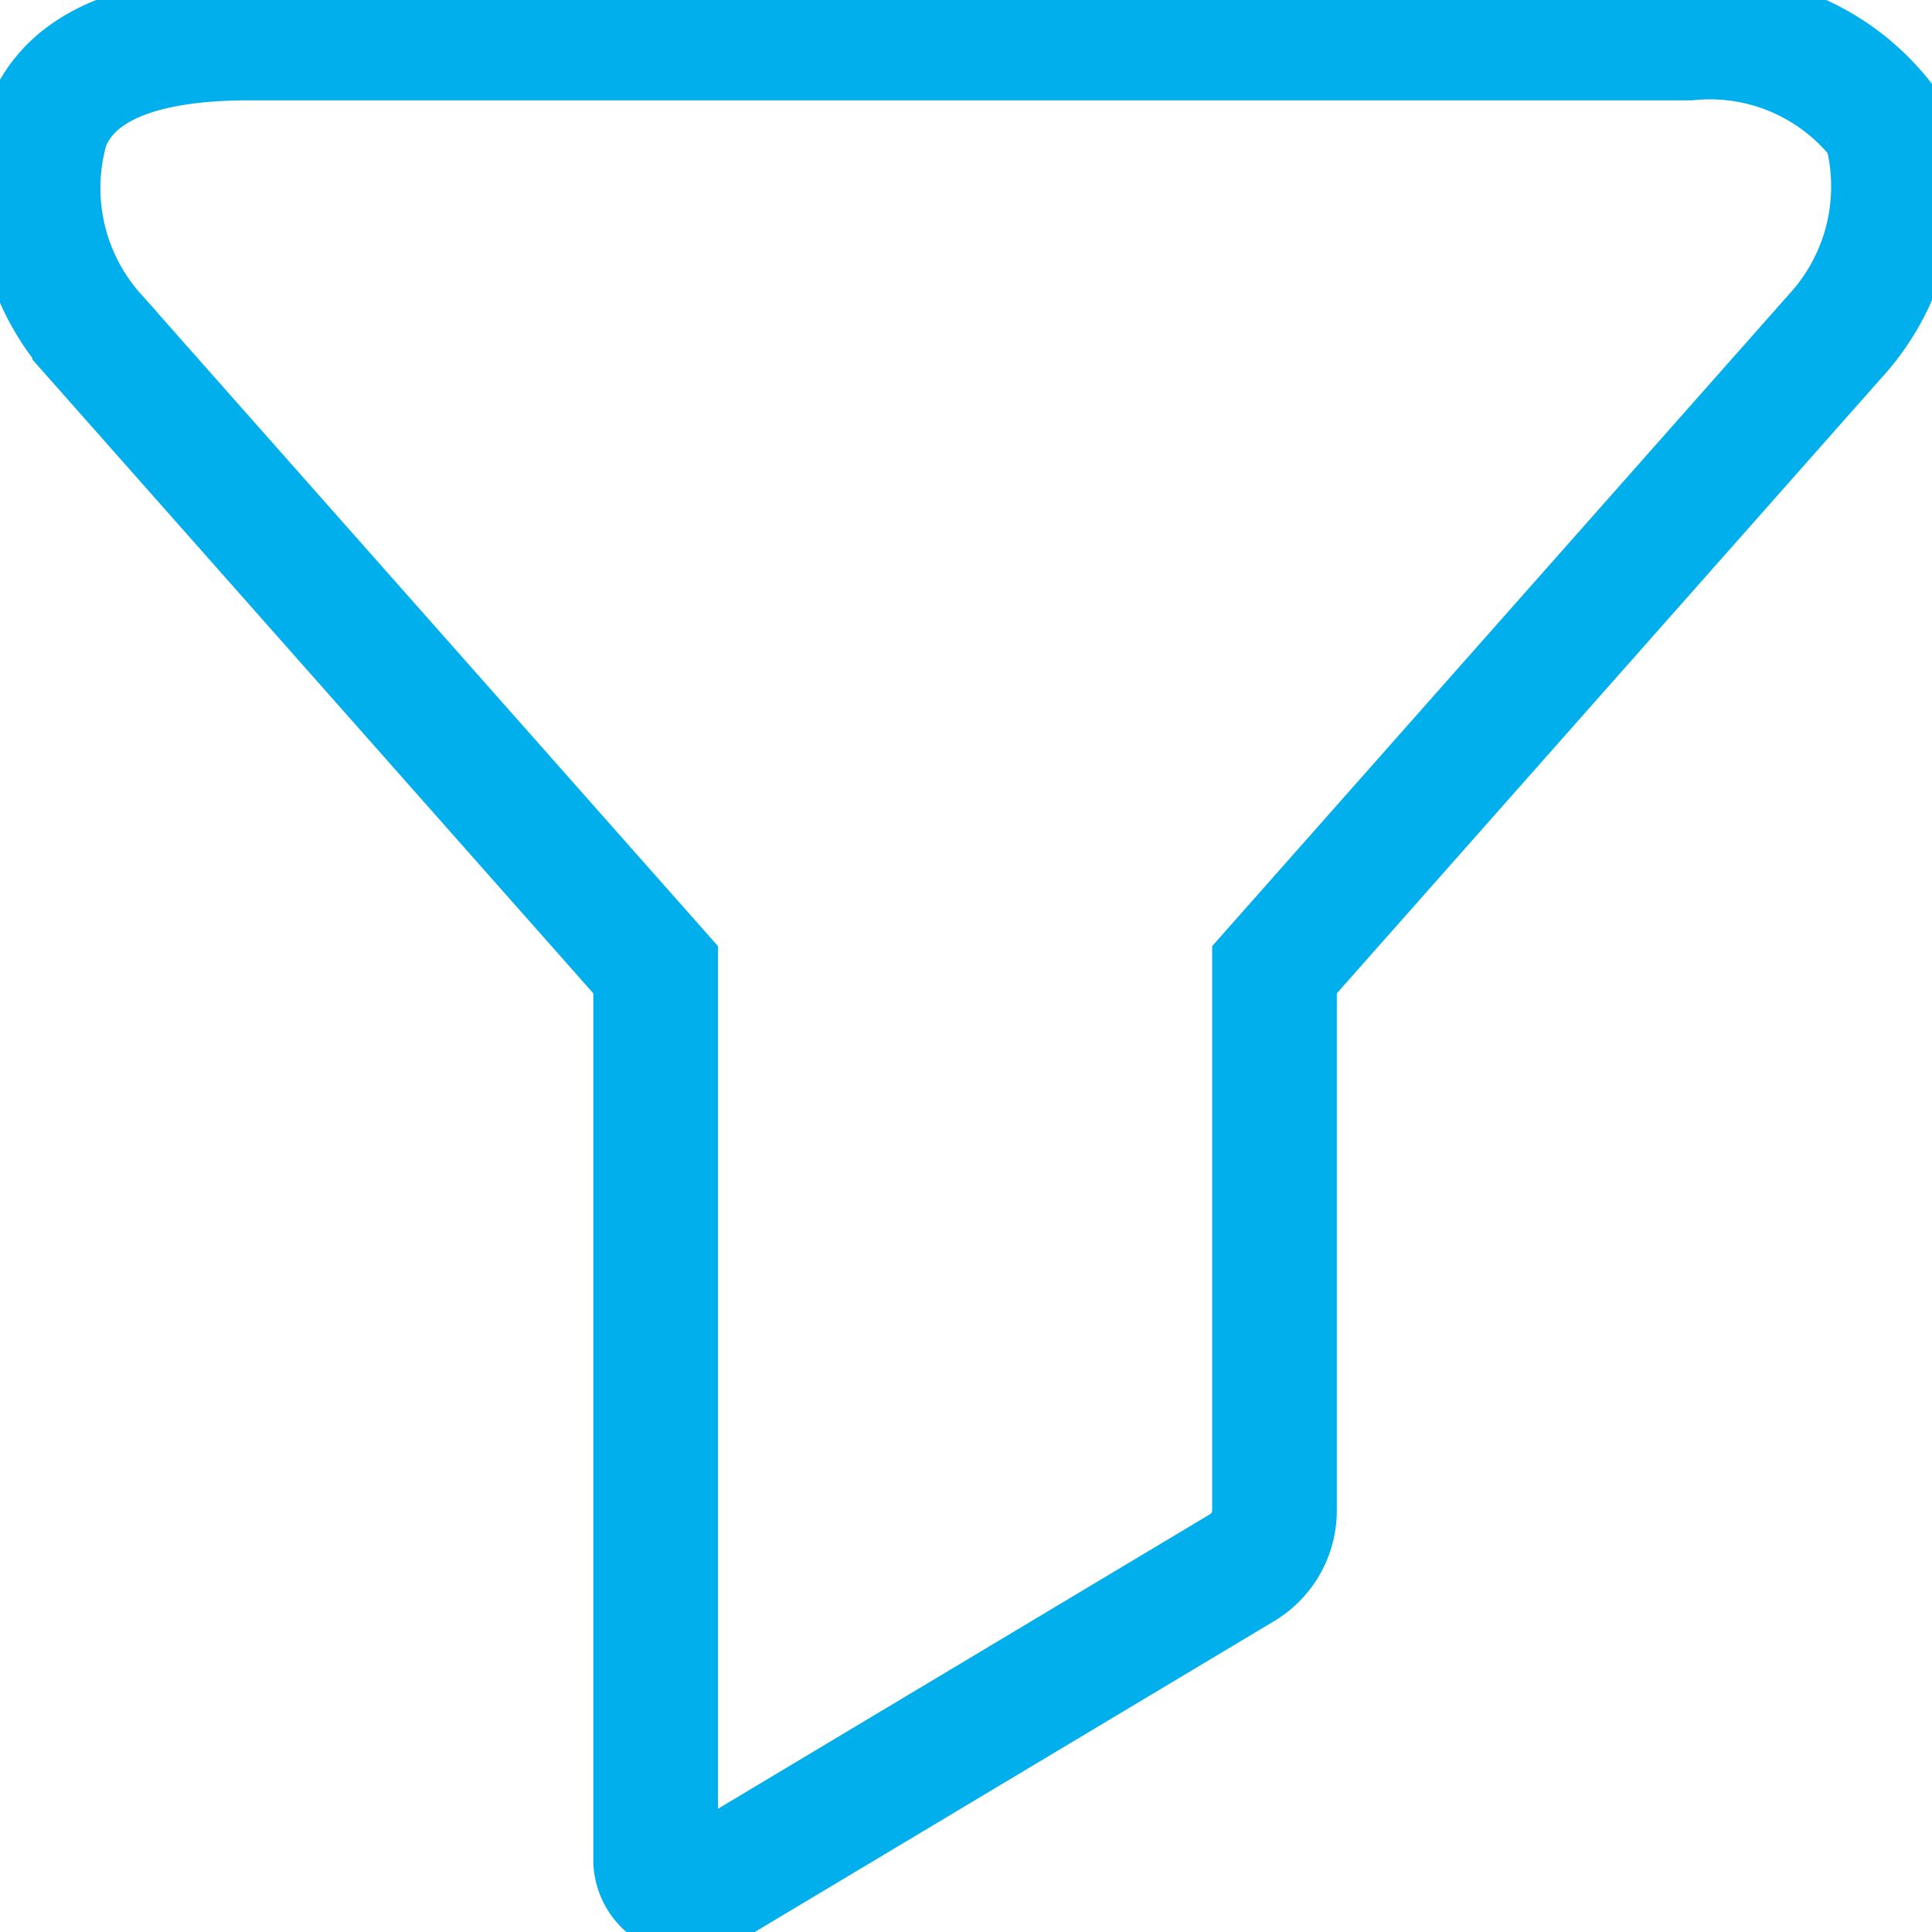<svg xmlns="http://www.w3.org/2000/svg" width="31" height="31" viewBox="0 0 31 31"><path d="M10.52,29.86V15.56l-9-10.17A3.55,3.55,0,0,1,.76,2C1.16,1,2.35.61,4,.61h23.1A3.5,3.5,0,0,1,30.24,2a3.55,3.55,0,0,1-.79,3.39l-9,10.17v8.67a1.07,1.07,0,0,1-.53.93l-8.62,5.16A.54.54,0,0,1,10.52,29.86Z" fill="none" stroke="#00afec" stroke-miterlimit="10" stroke-width="2"/></svg>